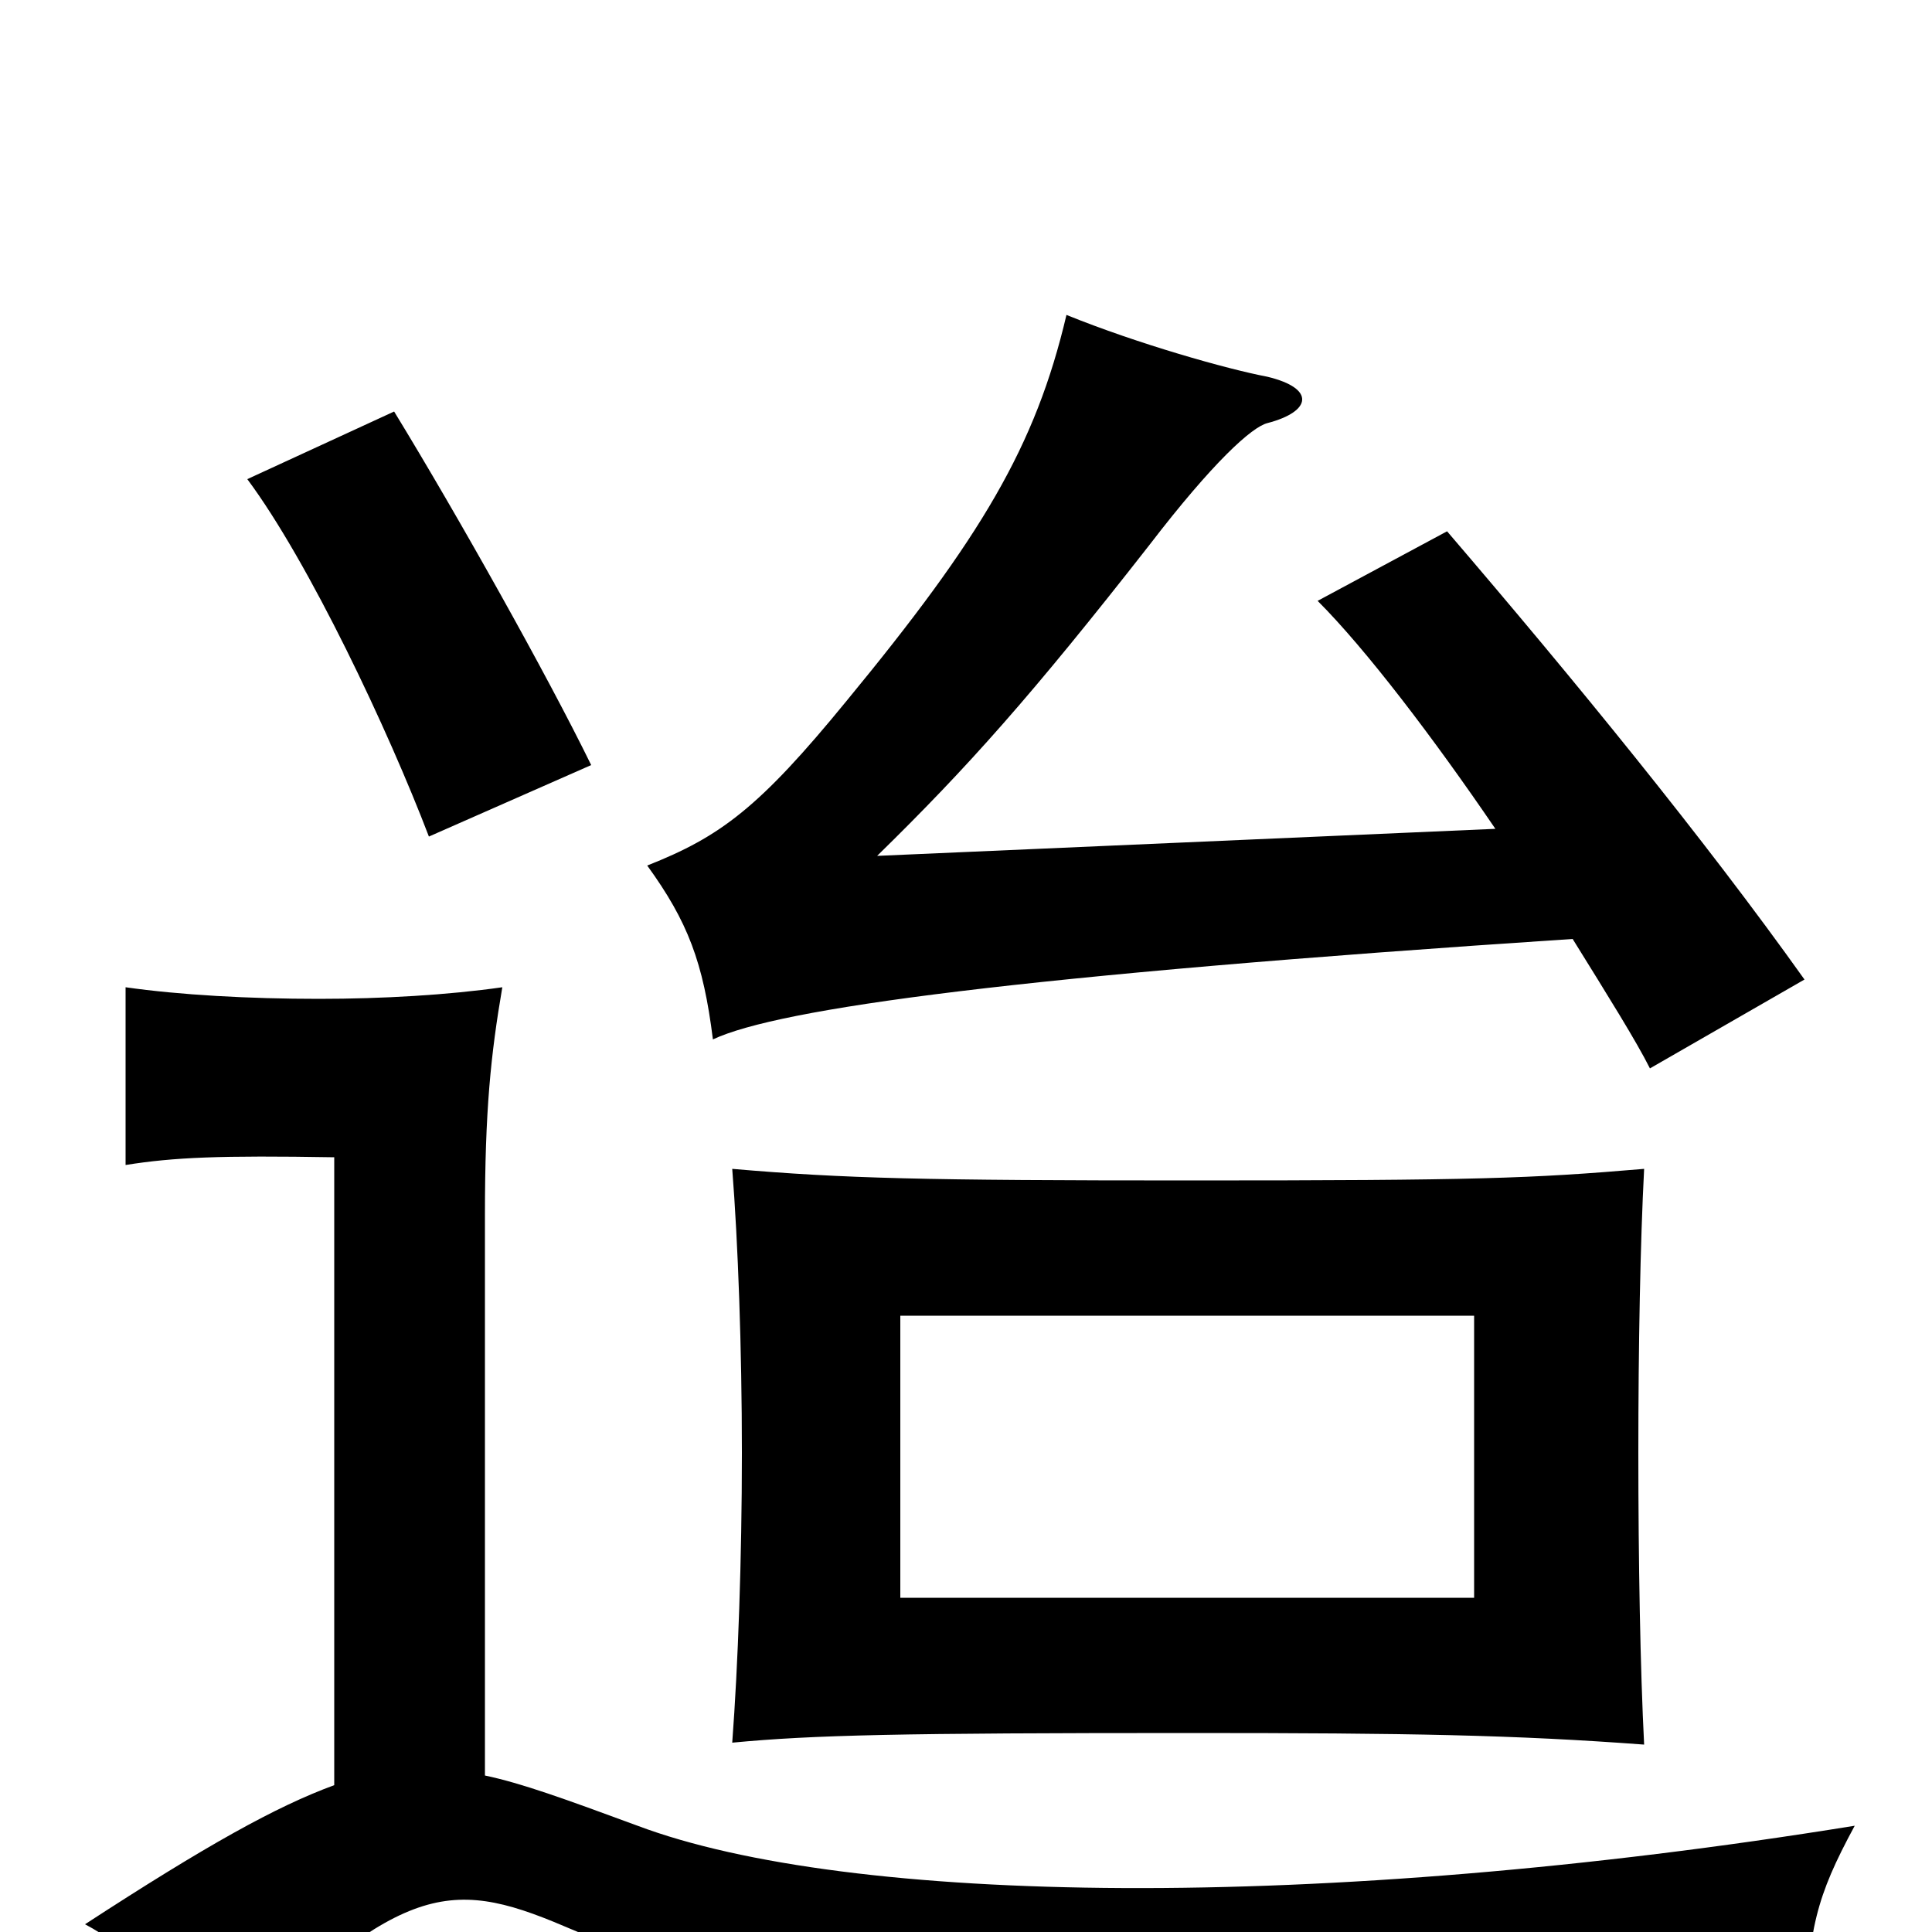 <svg xmlns="http://www.w3.org/2000/svg" viewBox="0 -1000 1000 1000">
	<path fill="#000000" d="M763 -173H466V-319H763ZM851 -97C849 -136 848 -192 848 -248C848 -303 849 -357 851 -395C792 -390 765 -389 616 -389C478 -389 437 -390 379 -395C382 -357 384 -302 384 -248C384 -193 382 -138 379 -98C421 -102 466 -103 616 -103C730 -103 784 -102 851 -97ZM774 -571L454 -557C501 -603 534 -640 595 -718C628 -761 648 -779 656 -781C679 -787 681 -799 656 -805C635 -809 589 -822 552 -837C536 -769 508 -722 438 -637C393 -582 373 -567 335 -552C356 -523 364 -502 369 -462C403 -478 526 -495 814 -514C832 -485 847 -461 854 -447L934 -493C882 -566 815 -648 749 -725L682 -689C707 -664 742 -618 774 -571ZM306 -604C283 -651 237 -733 204 -787L128 -752C160 -709 201 -622 222 -567ZM251 -81V-371C251 -425 254 -454 260 -489C232 -485 198 -483 165 -483C129 -483 93 -485 65 -489V-397C90 -401 114 -402 173 -401V-76C143 -65 107 -45 44 -4C65 7 86 27 110 71C206 -25 231 -29 292 -3C441 60 496 70 934 50C936 -2 940 -18 960 -55C682 -10 439 -14 330 -55C292 -69 270 -77 251 -81Z"/>
</svg>